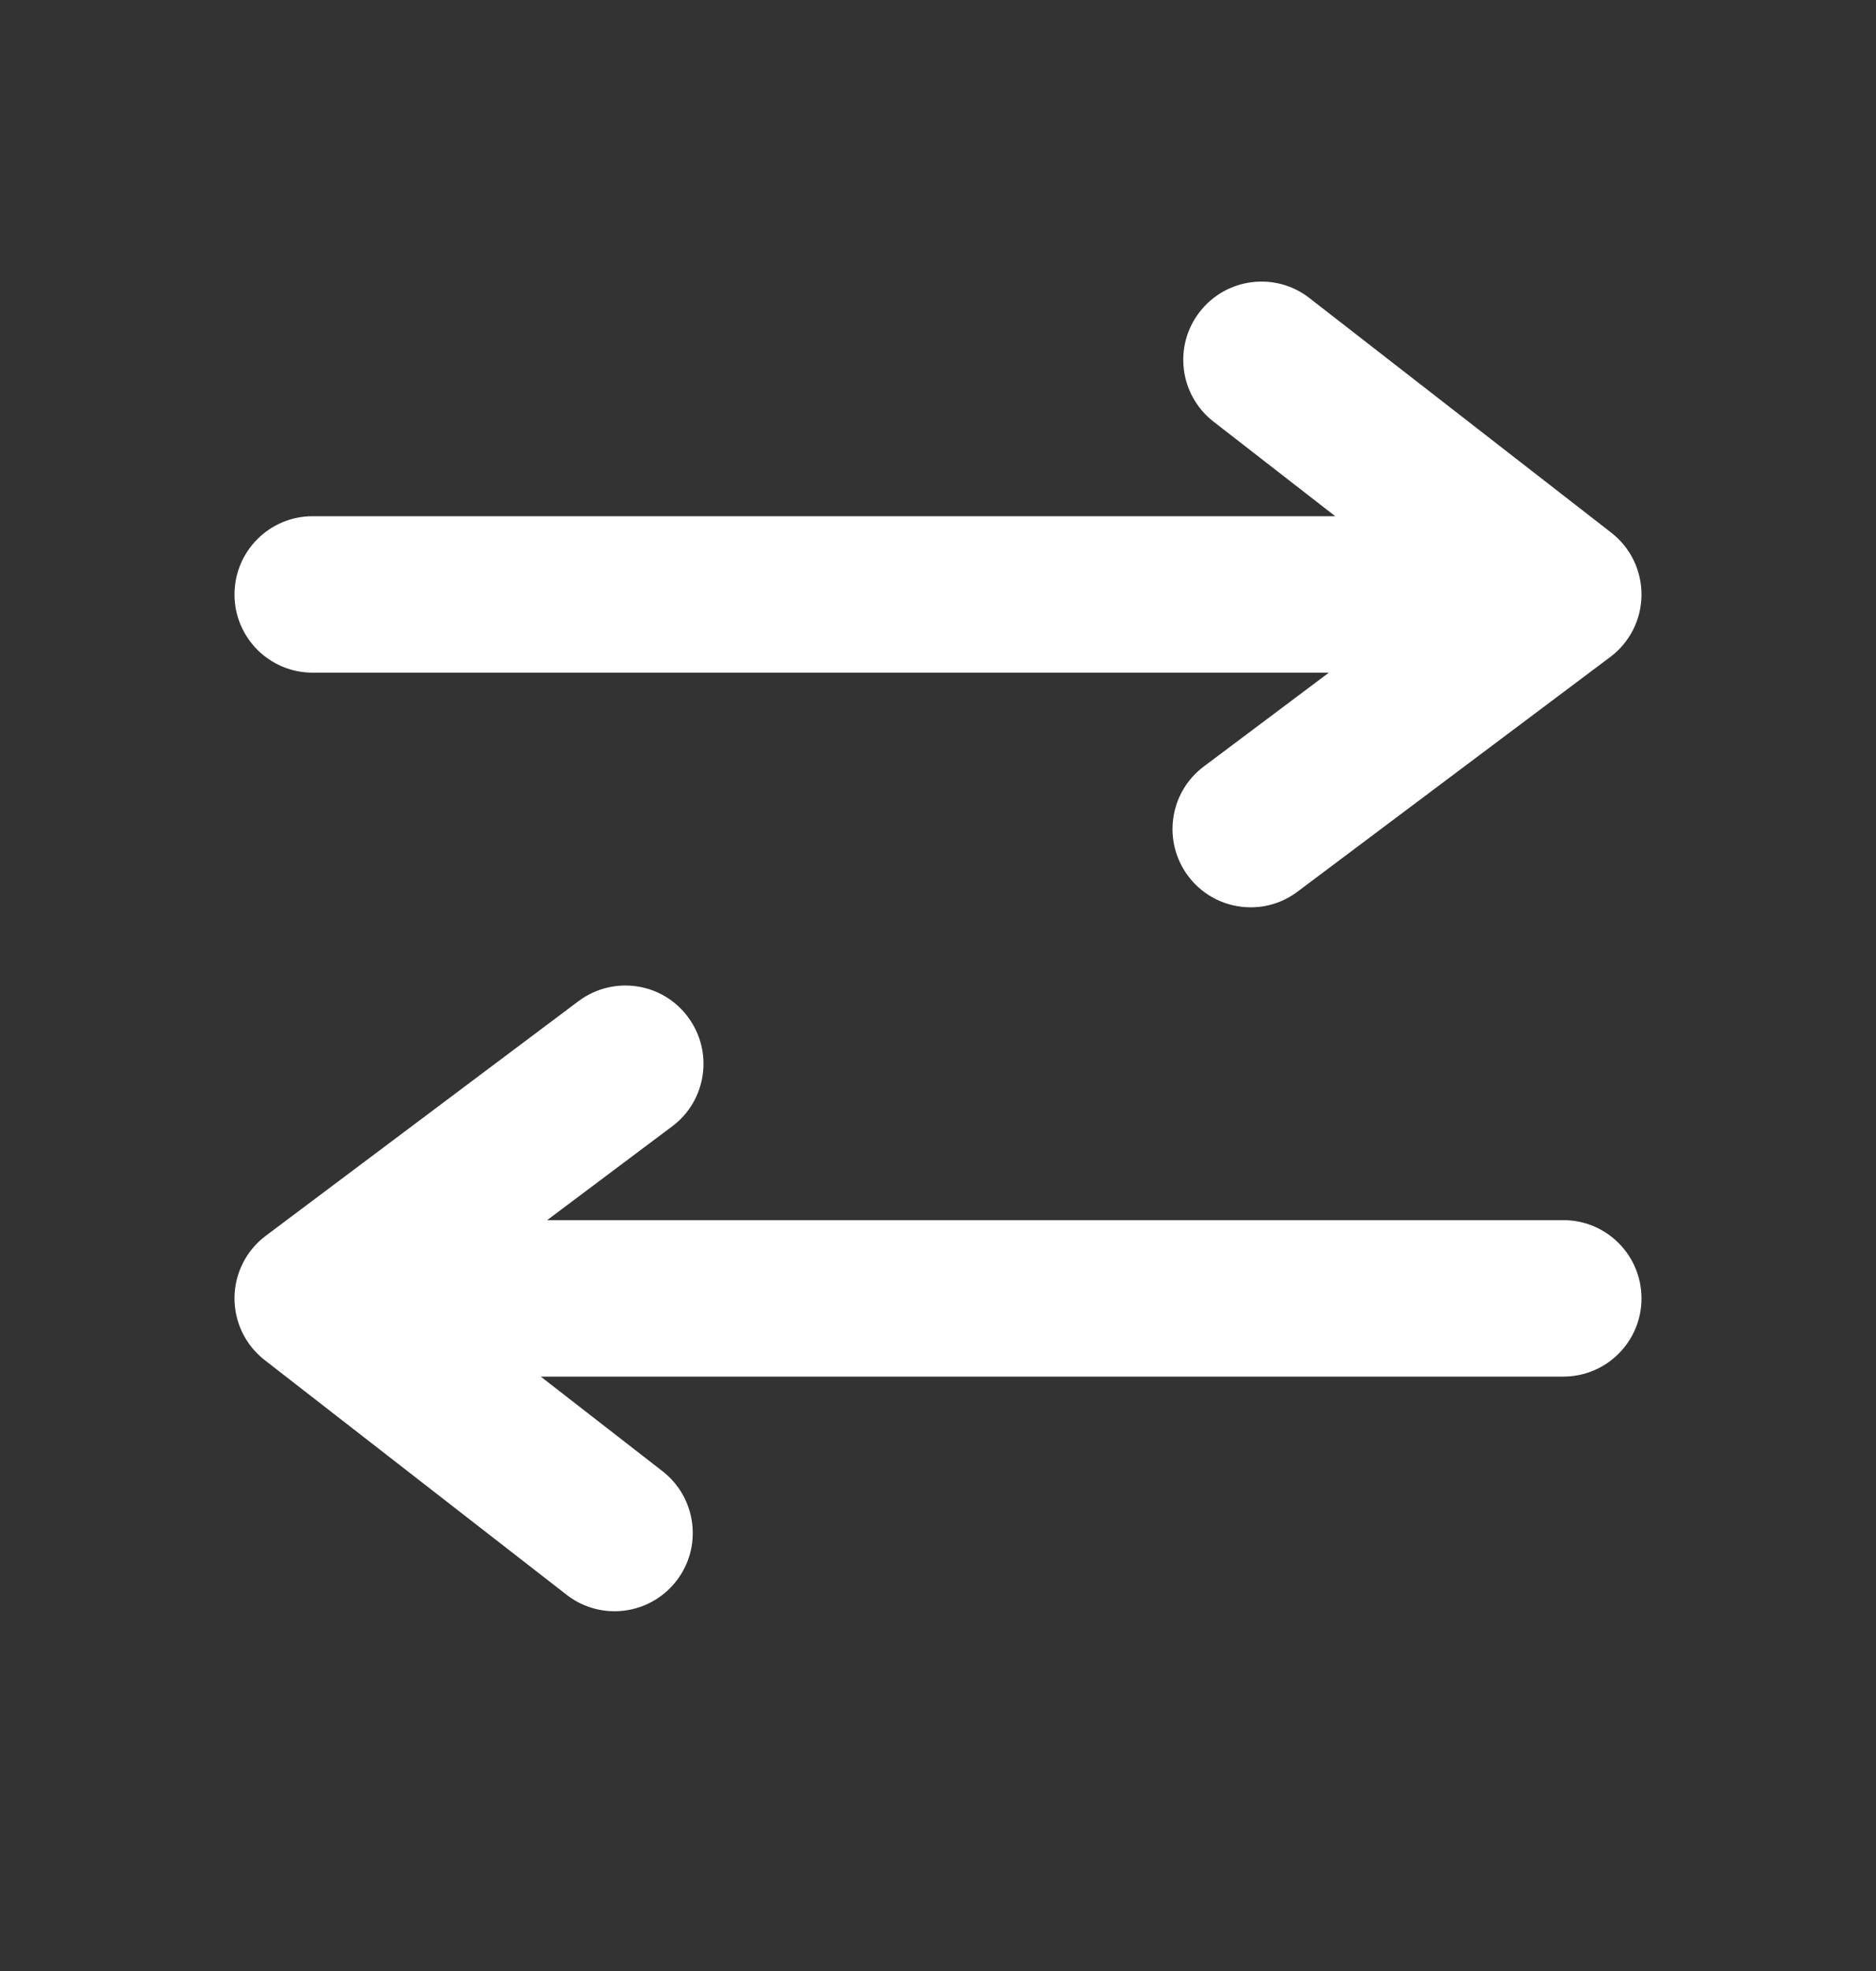 <svg width="20" height="21" viewBox="0 0 20 21" fill="none" xmlns="http://www.w3.org/2000/svg">
<rect x="0" y="0" width="20" height="21" fill="#333333" stroke="none"/>
<path fillRule="evenodd" clip-rule="evenodd" d="M14.167 7.167H3.333C2.873 7.167 2.5 6.794 2.5 6.334C2.5 5.873 2.873 5.5 3.333 5.5H14.235L12.937 4.492C12.573 4.209 12.508 3.685 12.79 3.323C13.072 2.959 13.597 2.893 13.959 3.175L17.177 5.675C17.383 5.834 17.502 6.08 17.5 6.341C17.498 6.6 17.375 6.844 17.167 7L13.833 9.5C13.683 9.613 13.508 9.667 13.334 9.667C13.081 9.667 12.83 9.552 12.667 9.334C12.391 8.965 12.465 8.443 12.833 8.167L14.167 7.167ZM5.833 13H16.667C17.127 13 17.5 13.373 17.5 13.834C17.5 14.294 17.127 14.667 16.667 14.667H5.765L7.063 15.675C7.427 15.958 7.493 16.482 7.21 16.845C7.046 17.056 6.8 17.167 6.552 17.167C6.373 17.167 6.193 17.11 6.041 16.992L2.823 14.492C2.617 14.333 2.498 14.087 2.5 13.826C2.502 13.567 2.625 13.323 2.833 13.167L6.167 10.667C6.536 10.391 7.058 10.465 7.333 10.834C7.609 11.202 7.535 11.725 7.167 12L5.833 13Z" fill="white"/>
</svg>
